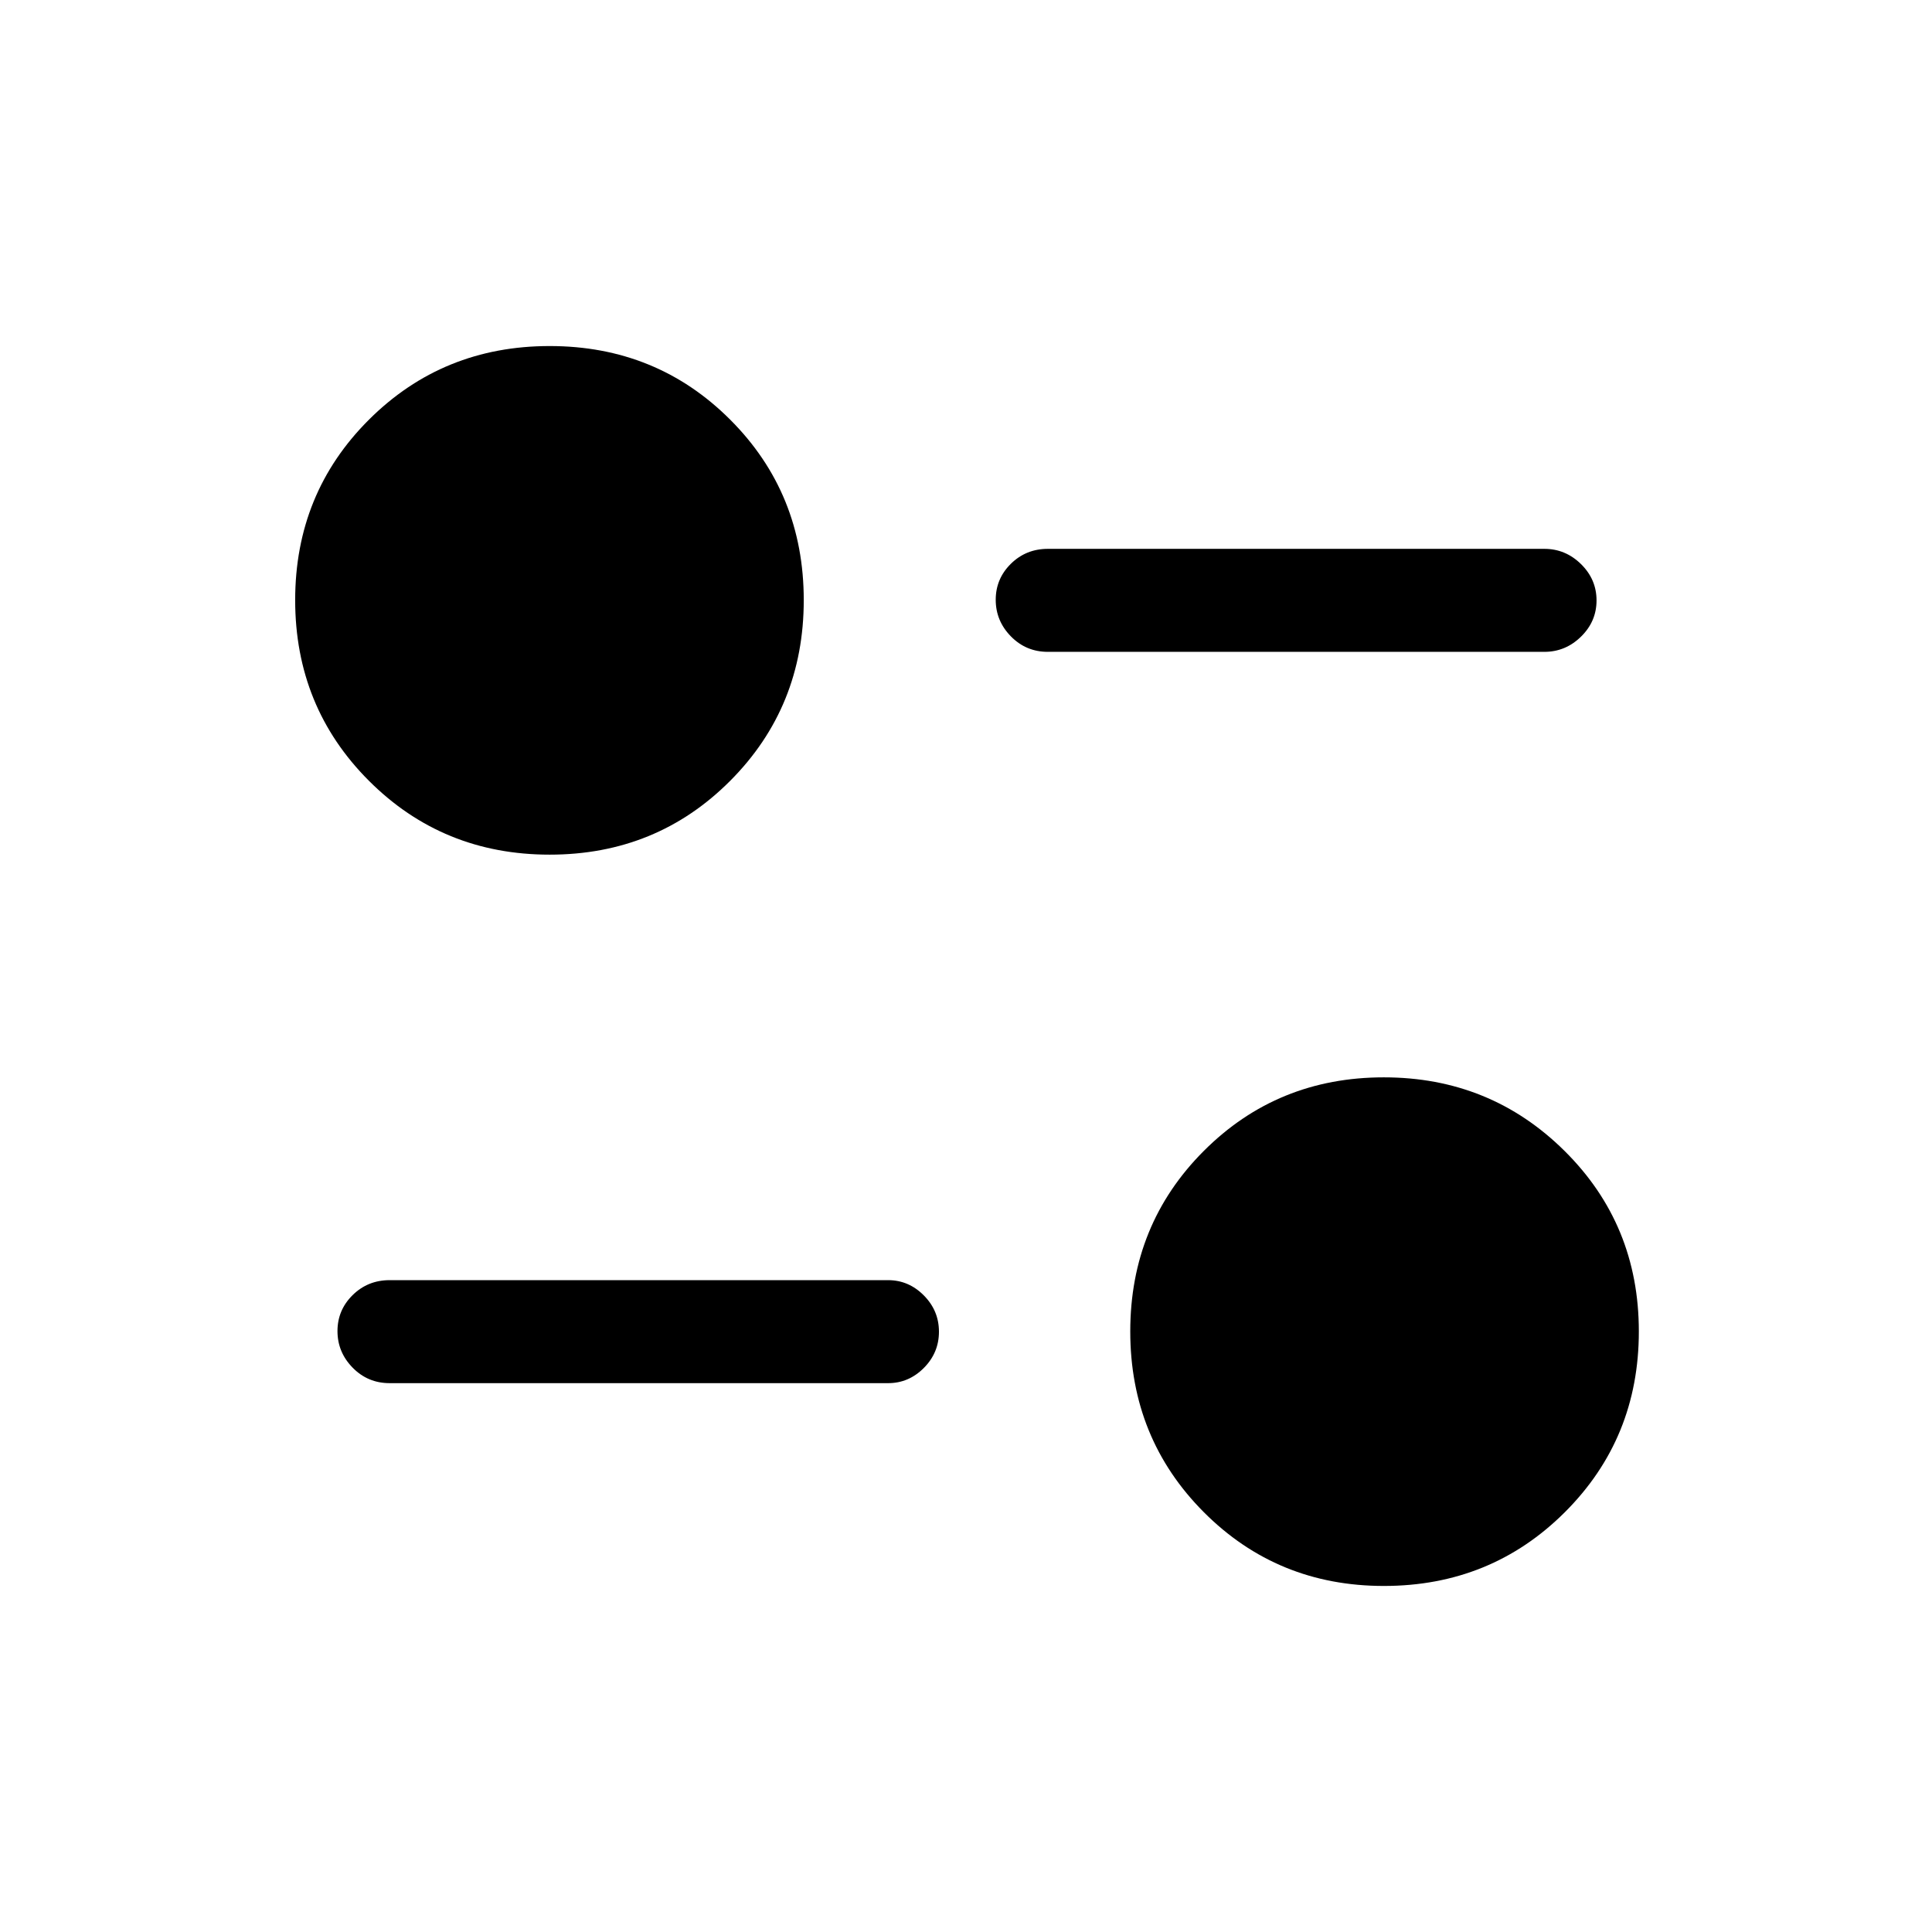 <svg xmlns="http://www.w3.org/2000/svg" height="40" viewBox="0 -960 960 960" width="40"><path d="M687.64-171.95q-52.93 0-89.48-36.67-36.54-36.68-36.54-89.8 0-53.11 36.53-89.68 36.54-36.57 89.46-36.57 52.92 0 89.82 36.57 36.9 36.57 36.9 89.68 0 53.12-36.74 89.8-36.74 36.67-89.95 36.67ZM441.31-272.72h-247.7q-10.85 0-18.39-7.7-7.53-7.7-7.53-18.16 0-10.47 7.53-17.89 7.54-7.43 18.39-7.43h247.7q10.21 0 17.73 7.58 7.52 7.57 7.52 18.04 0 10.47-7.52 18.02-7.52 7.54-17.73 7.54ZM273.13-535.33q-53.11 0-89.79-36.68-36.67-36.67-36.67-89.79 0-53.12 36.67-89.68 36.68-36.57 89.79-36.57 53.12 0 89.69 36.57 36.56 36.56 36.56 89.68 0 53.12-36.56 89.79-36.57 36.68-89.69 36.68ZM767.39-636.1h-246.7q-10.86 0-18.39-7.7-7.53-7.7-7.53-18.17 0-10.47 7.53-17.89t18.39-7.42h246.7q10.49 0 18.2 7.57 7.72 7.58 7.72 18.05t-7.72 18.01q-7.71 7.55-18.2 7.55Z"/></svg>
